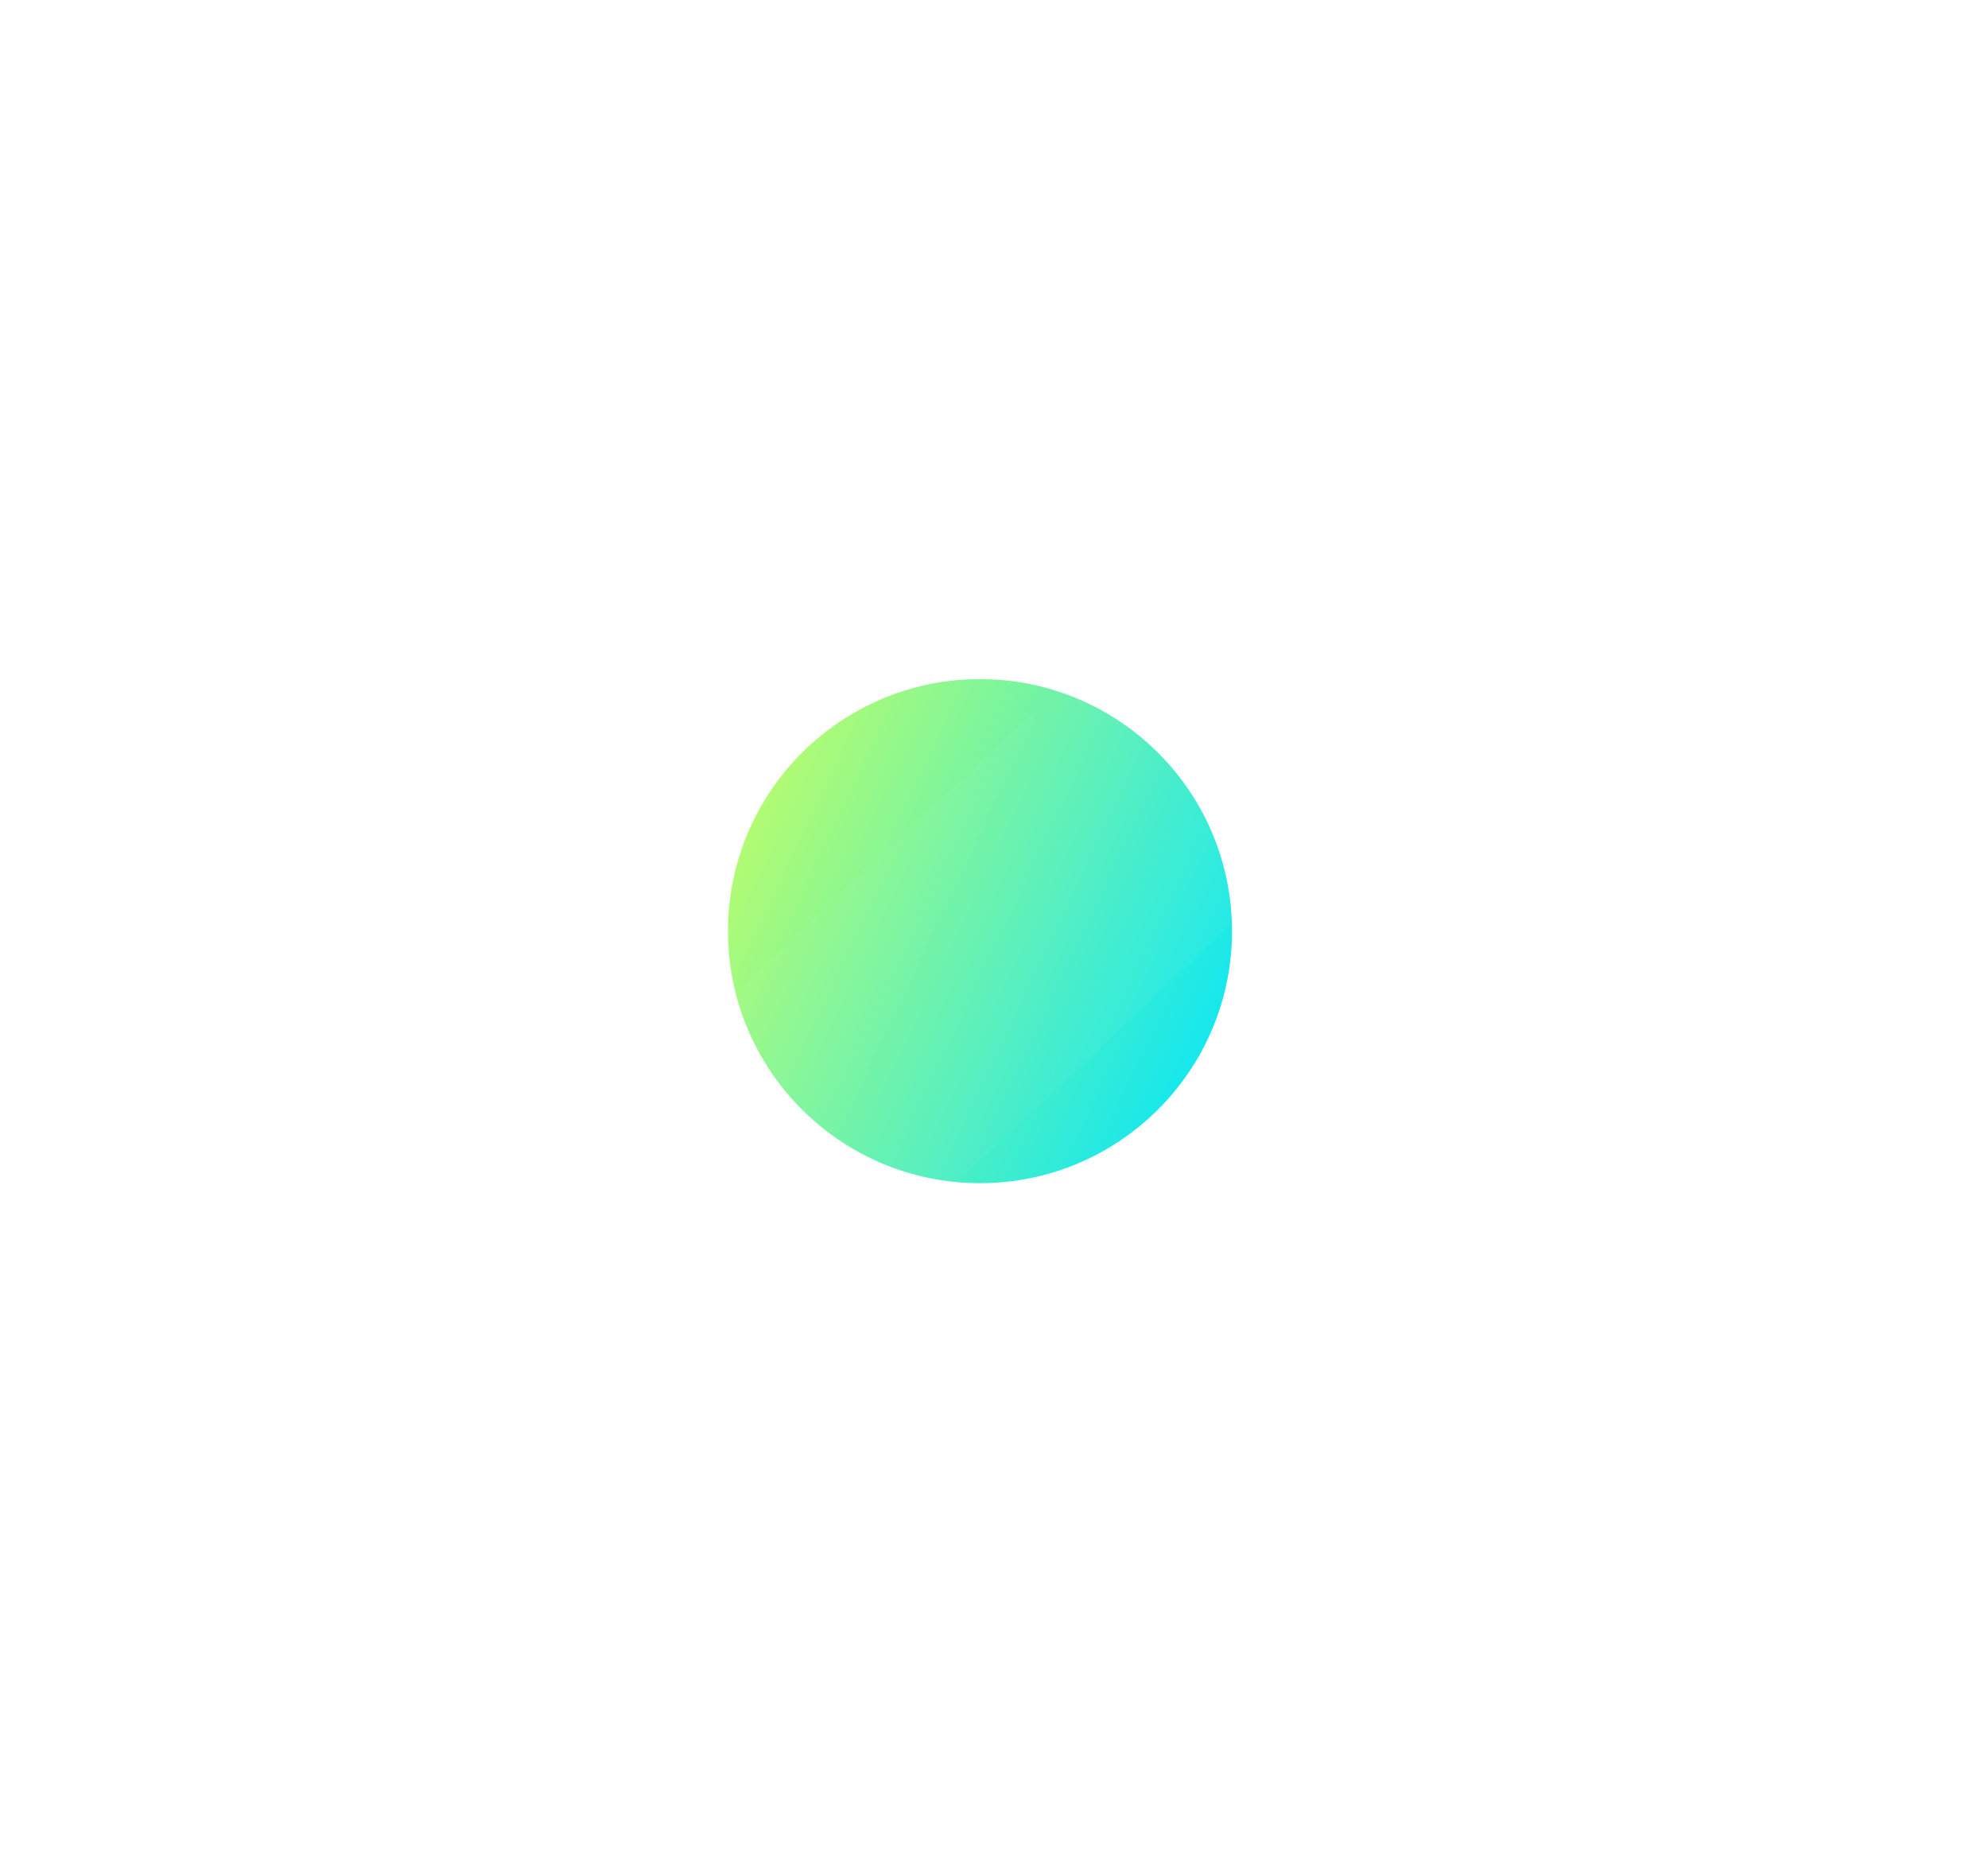 <svg width="284" height="267" viewBox="0 0 284 267" fill="none" xmlns="http://www.w3.org/2000/svg">
<circle cx="140" cy="133" r="36" fill="url(#paint0_linear_75_43)"/>
<g filter="url(#filter0_bii_75_43)">
<path fill-rule="evenodd" clip-rule="evenodd" d="M71.429 232.8C72.268 233.329 73.113 233.847 73.964 234.356C93.749 246.177 116.851 252.597 140.656 252.597C173.658 252.597 205.308 240.258 228.644 218.294C251.98 196.331 265.09 166.542 265.09 135.481C265.09 113.077 258.269 91.334 245.71 72.713C245.286 72.085 244.856 71.46 244.419 70.839C238.874 77.612 232.819 84.695 226.306 92.015C233.89 105.253 237.964 120.169 237.964 135.481C237.964 159.771 227.712 183.066 209.463 200.241C191.214 217.417 166.463 227.066 140.656 227.066C124.231 227.066 108.235 223.157 94.07 215.888C86.221 221.999 78.647 227.654 71.429 232.8ZM101.593 209.959C113.63 215.551 126.979 218.539 140.656 218.539C164.06 218.539 186.507 209.788 203.057 194.212C219.606 178.635 228.904 157.51 228.904 135.481C228.904 122.738 225.793 110.297 219.966 99.058C213.582 106.068 206.811 113.267 199.696 120.597C201.066 125.41 201.777 130.411 201.777 135.481C201.777 150.738 195.338 165.37 183.875 176.159C172.413 186.947 156.866 193.008 140.656 193.008C135.18 193.008 129.78 192.316 124.587 190.984C116.749 197.661 109.063 204.001 101.593 209.959Z" fill="white" fill-opacity="0.03"/>
<path fill-rule="evenodd" clip-rule="evenodd" d="M156.886 147.658C234.68 74.44 290.94 8.681 282.546 0.781C277.617 -3.858 251.495 12.482 215.02 41.584C193.663 26.602 167.611 18.372 140.657 18.372C107.655 18.372 76.004 30.71 52.669 52.674C29.332 74.637 16.222 104.426 16.222 135.487C16.222 160.984 25.056 185.623 41.128 205.781C12.126 238.323 -3.934 261.442 0.83 265.925C9.223 273.826 79.092 220.875 156.886 147.658ZM84.168 160.241C97.266 147.029 111.477 133.178 126.489 119.048C140.277 106.072 153.815 93.732 166.807 82.254C158.687 78.721 149.775 76.84 140.657 76.84C124.131 76.84 108.282 83.019 96.596 94.017C84.91 105.016 78.345 119.933 78.345 135.487C78.345 144.122 80.368 152.56 84.168 160.241Z" fill="white" fill-opacity="0.03"/>
</g>
<defs>
<filter id="filter0_bii_75_43" x="-55.985" y="-55.985" width="395.346" height="378.677" filterUnits="userSpaceOnUse" color-interpolation-filters="sRGB">
<feFlood flood-opacity="0" result="BackgroundImageFix"/>
<feGaussianBlur in="BackgroundImageFix" stdDeviation="27.993"/>
<feComposite in2="SourceAlpha" operator="in" result="effect1_backgroundBlur_75_43"/>
<feBlend mode="normal" in="SourceGraphic" in2="effect1_backgroundBlur_75_43" result="shape"/>
<feColorMatrix in="SourceAlpha" type="matrix" values="0 0 0 0 0 0 0 0 0 0 0 0 0 0 0 0 0 0 127 0" result="hardAlpha"/>
<feOffset dy="2.382"/>
<feGaussianBlur stdDeviation="1.191"/>
<feComposite in2="hardAlpha" operator="arithmetic" k2="-1" k3="1"/>
<feColorMatrix type="matrix" values="0 0 0 0 1 0 0 0 0 1 0 0 0 0 1 0 0 0 0.15 0"/>
<feBlend mode="normal" in2="shape" result="effect2_innerShadow_75_43"/>
<feColorMatrix in="SourceAlpha" type="matrix" values="0 0 0 0 0 0 0 0 0 0 0 0 0 0 0 0 0 0 127 0" result="hardAlpha"/>
<feOffset/>
<feGaussianBlur stdDeviation="20.25"/>
<feComposite in2="hardAlpha" operator="arithmetic" k2="-1" k3="1"/>
<feColorMatrix type="matrix" values="0 0 0 0 1 0 0 0 0 1 0 0 0 0 1 0 0 0 0.05 0"/>
<feBlend mode="normal" in2="effect2_innerShadow_75_43" result="effect3_innerShadow_75_43"/>
</filter>
<linearGradient id="paint0_linear_75_43" x1="104" y1="97" x2="189.085" y2="137.39" gradientUnits="userSpaceOnUse">
<stop stop-color="#CBFF5E"/>
<stop offset="1" stop-color="#00E5FF"/>
</linearGradient>
</defs>
</svg>
